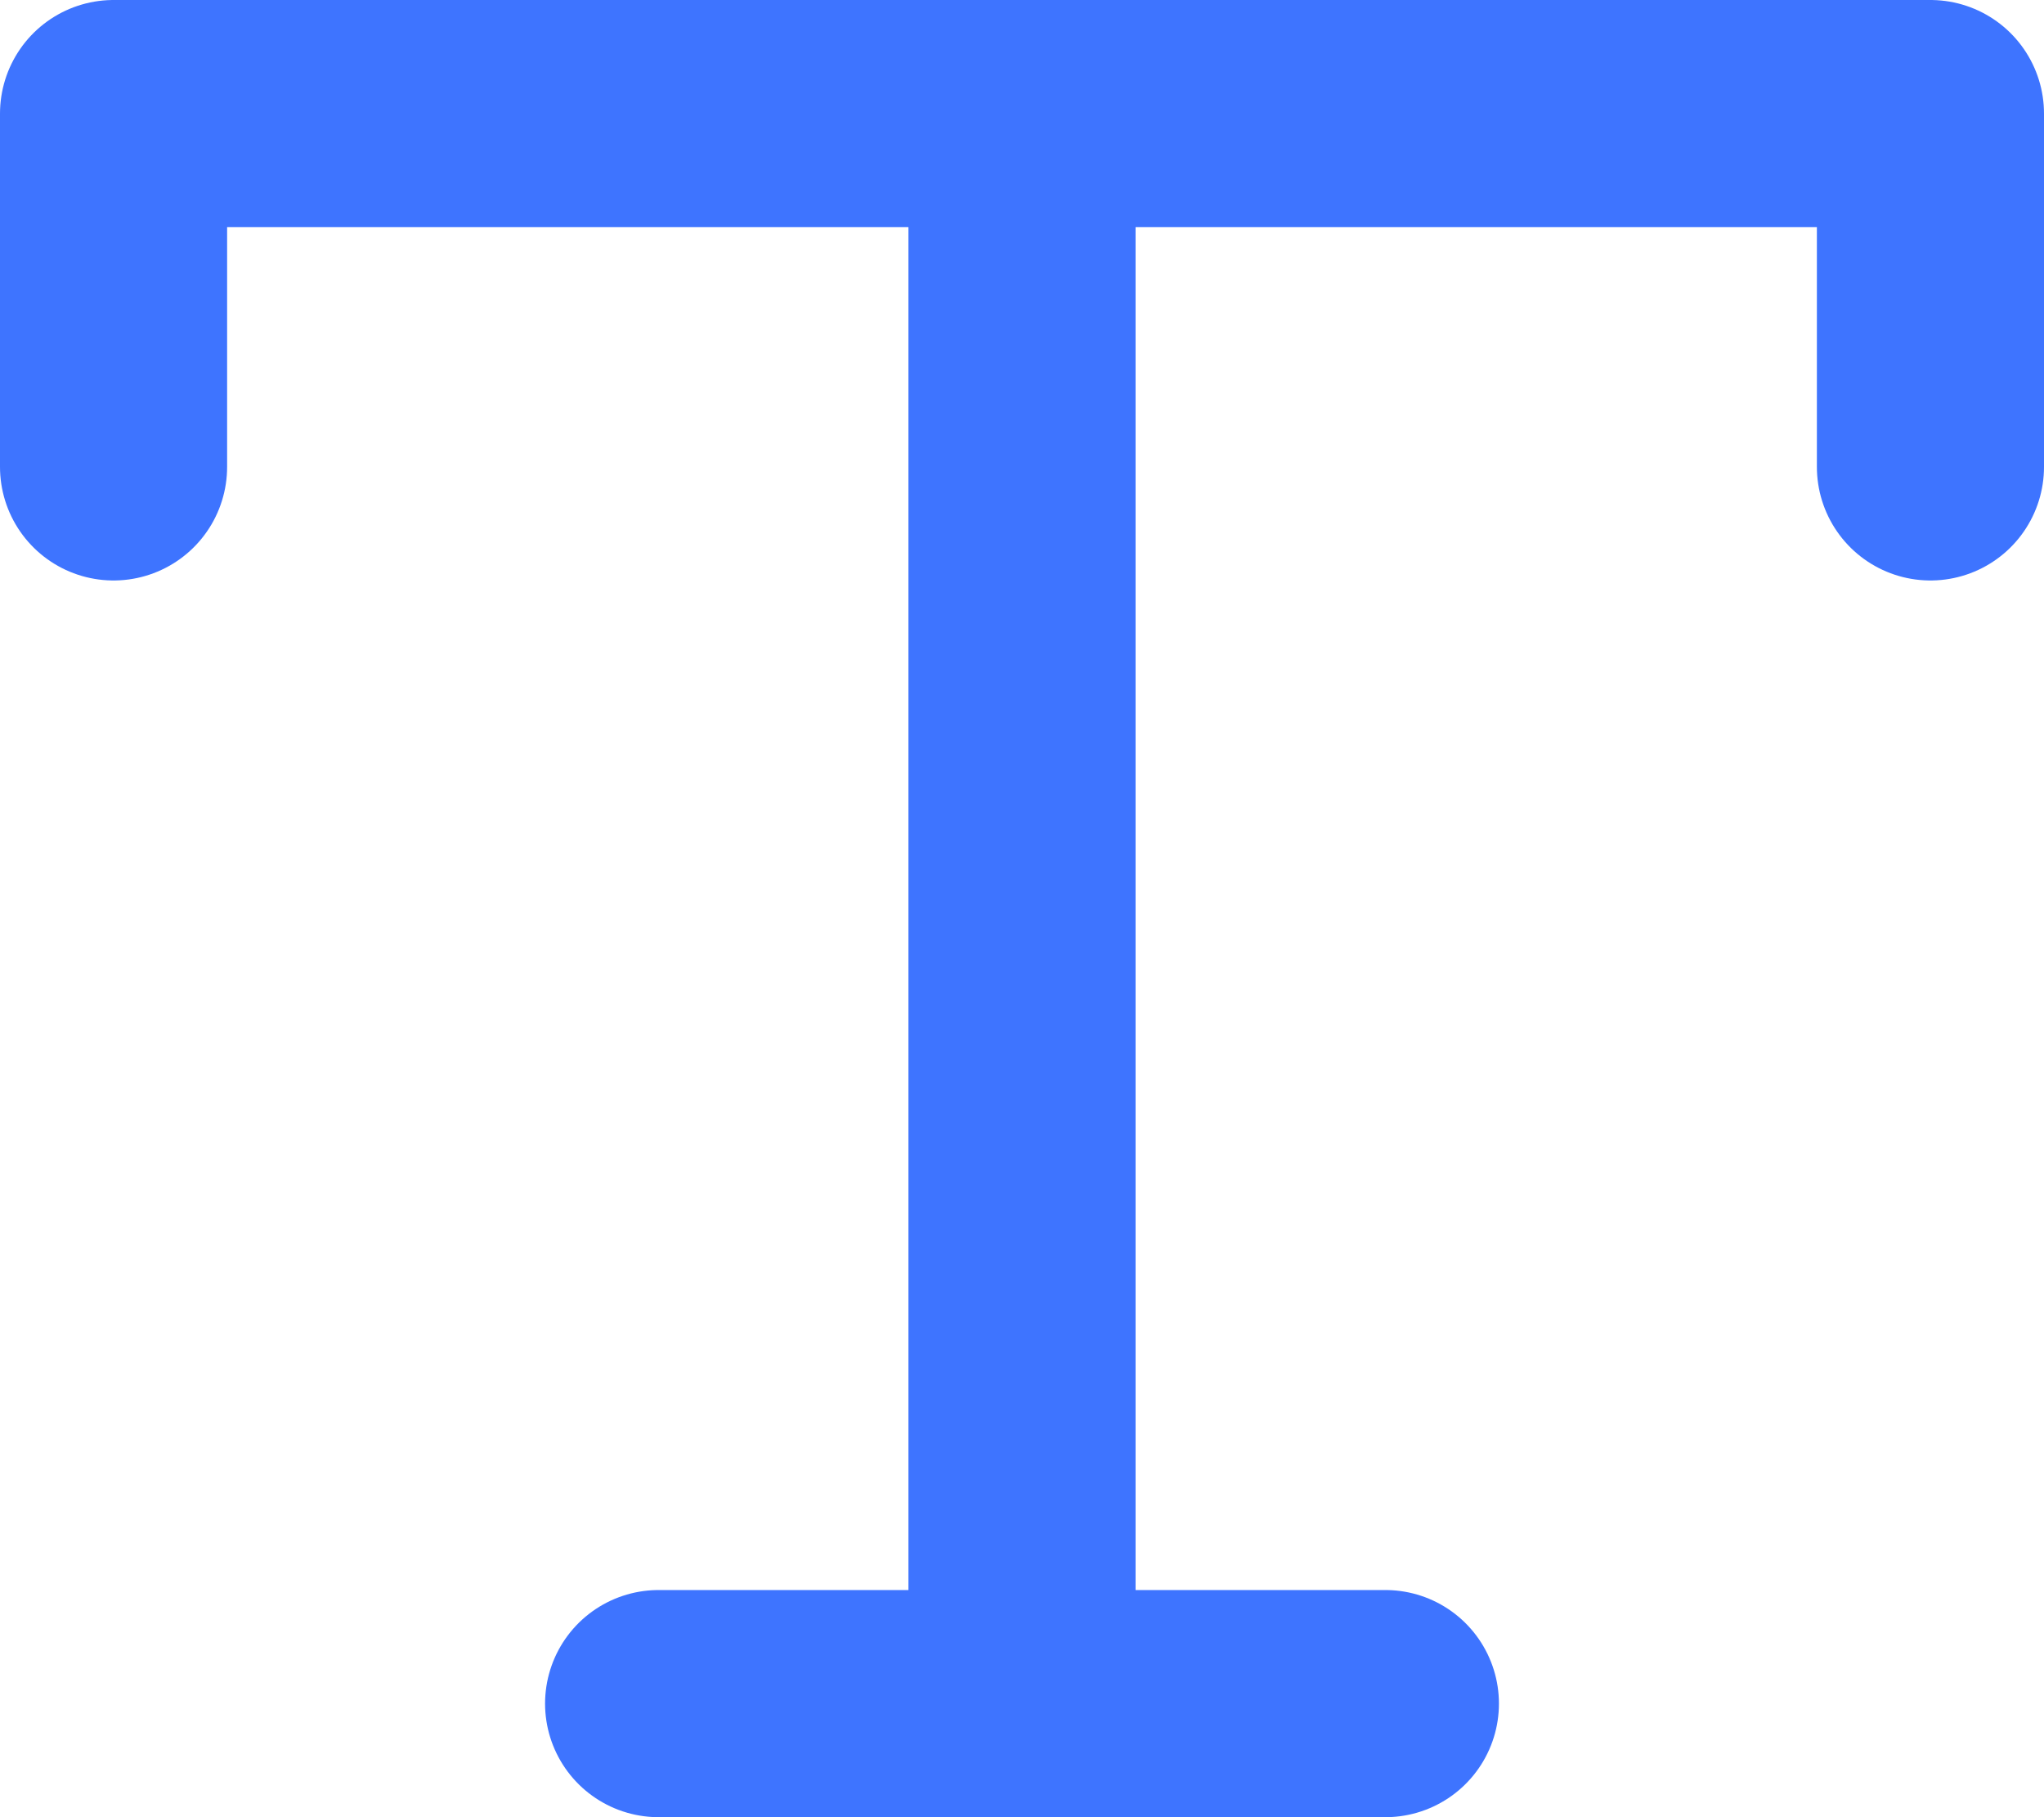<svg width="18" height="16" viewBox="0 0 18 16" fill="none" xmlns="http://www.w3.org/2000/svg">
<path d="M9 1V15" stroke="#3E74FF" stroke-width="2" stroke-linecap="round" stroke-linejoin="round"/>
<path d="M1 4.111V1H17V4.111" stroke="#3E74FF" stroke-width="2" stroke-linecap="round" stroke-linejoin="round"/>
<path d="M5.8 15H12.2" stroke="#3E74FF" stroke-width="2" stroke-linecap="round" stroke-linejoin="round"/>
</svg>
